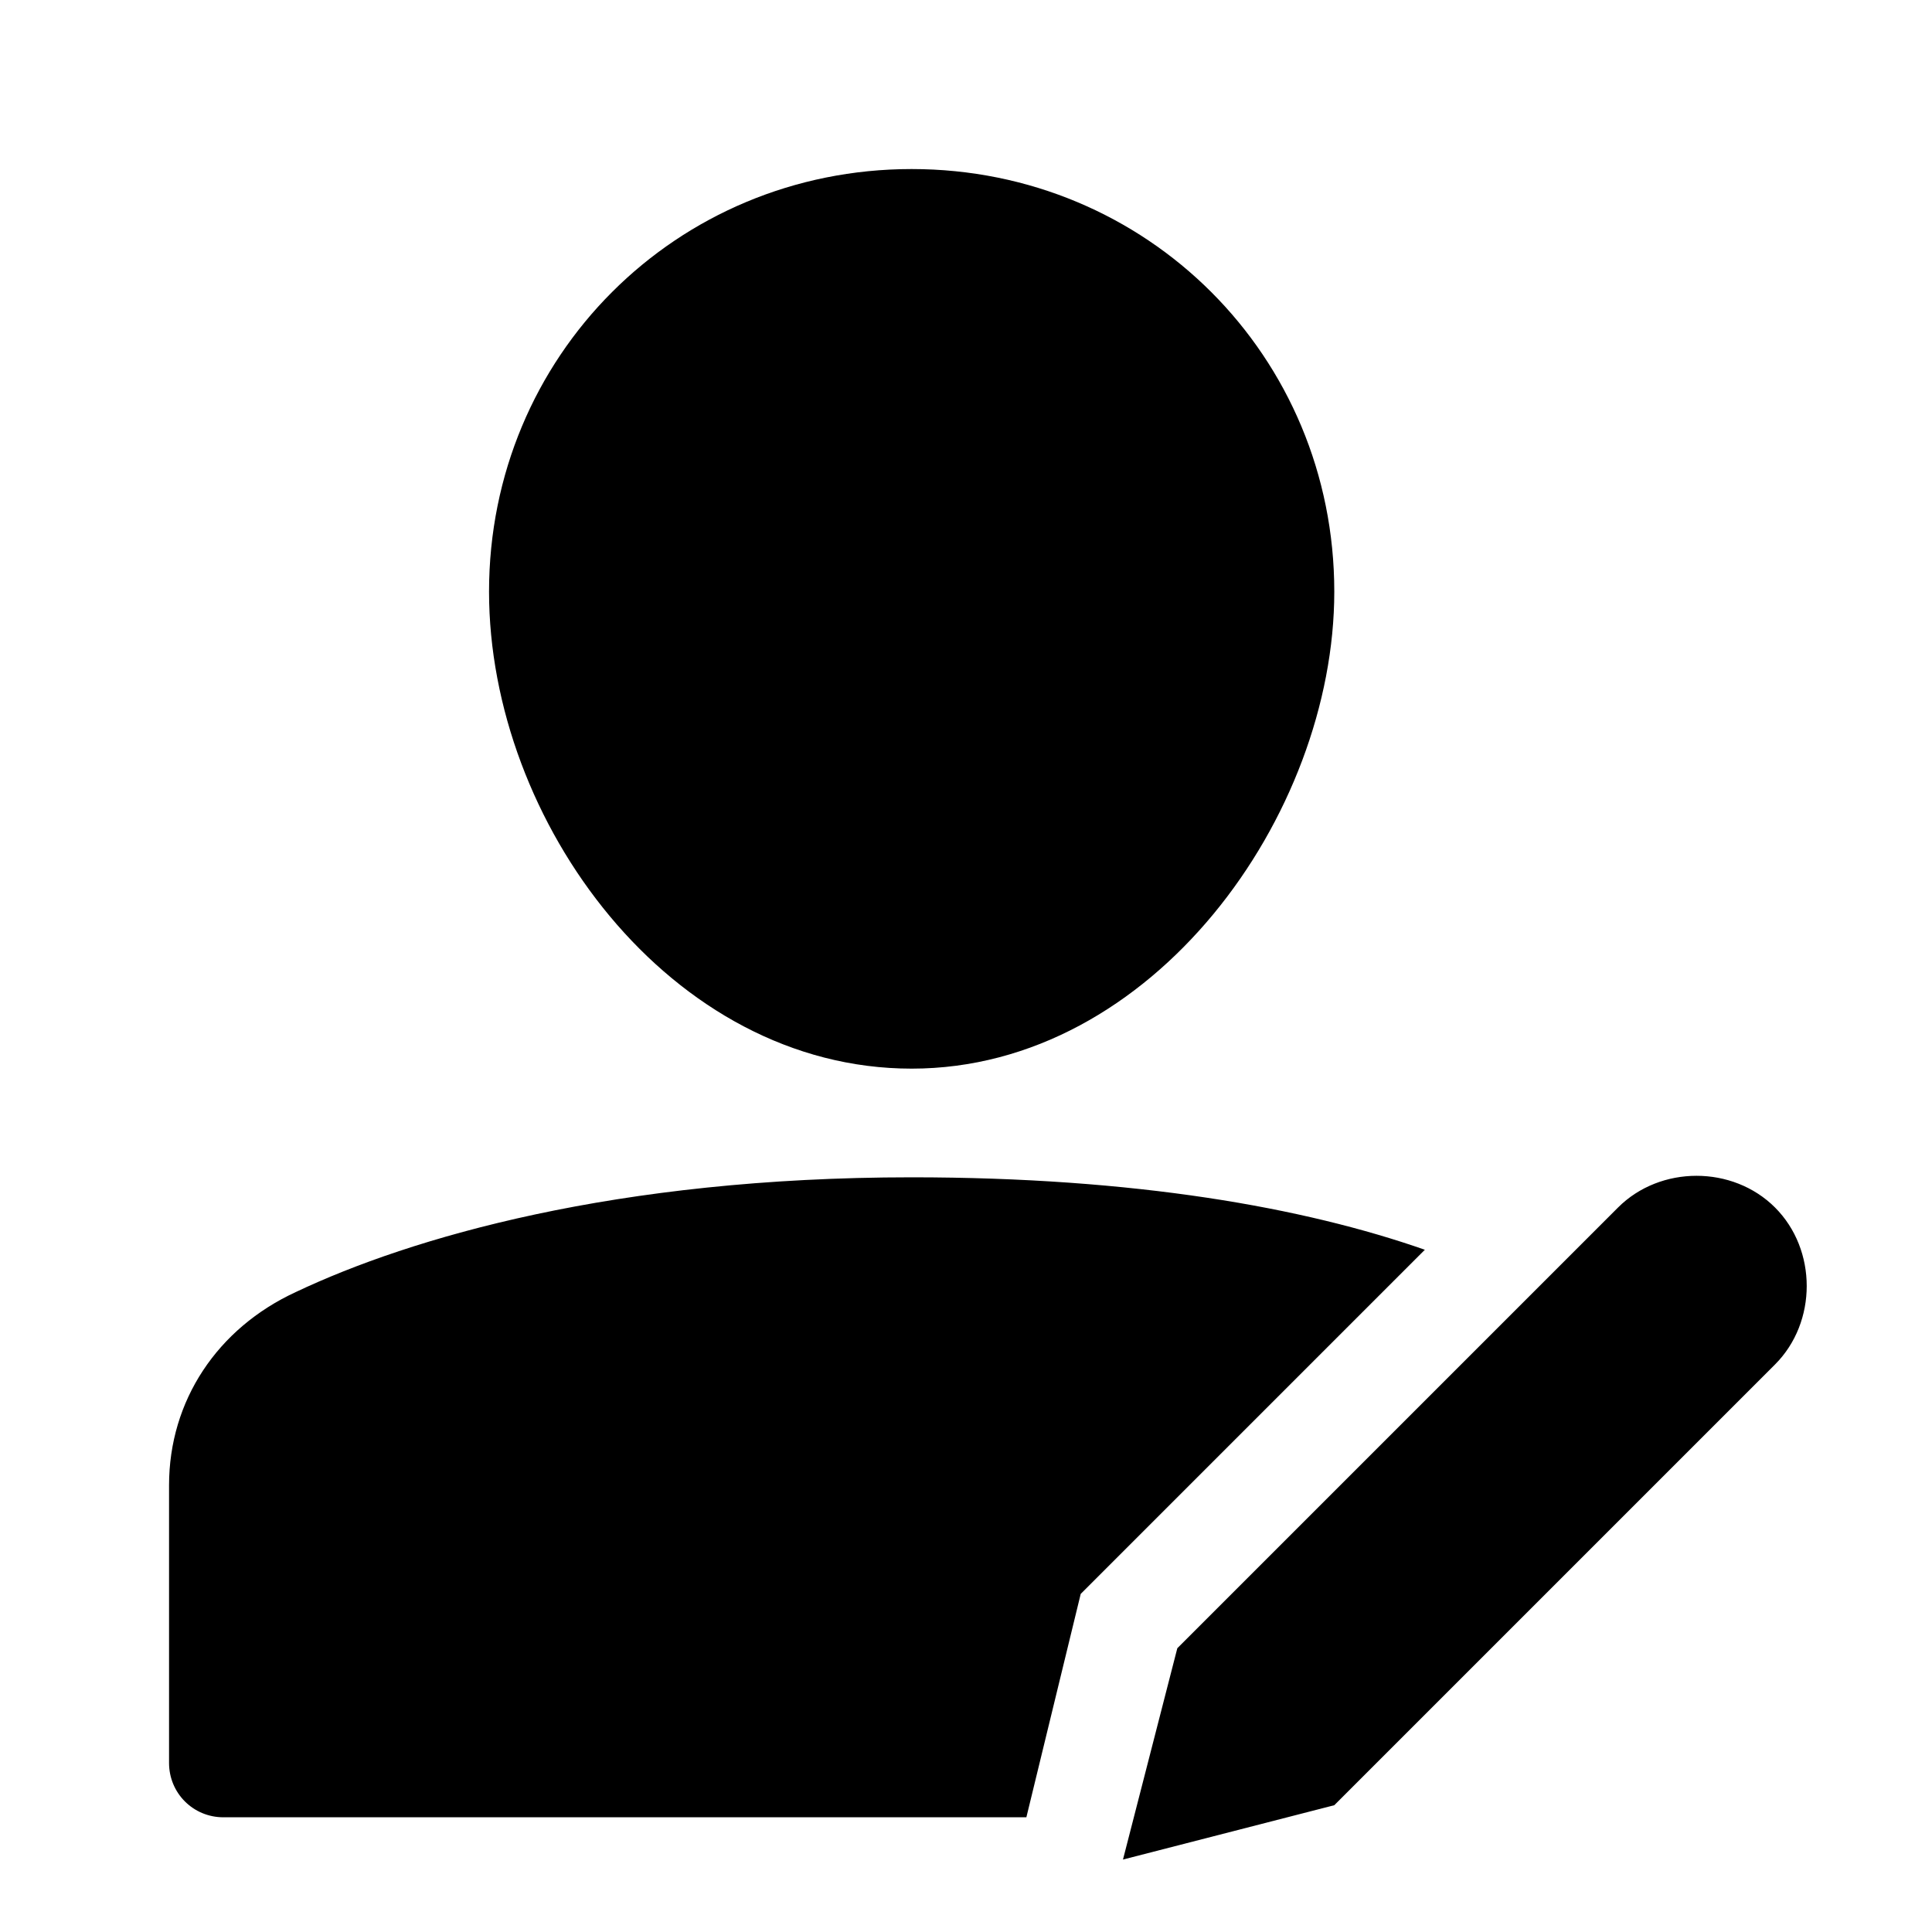 <svg xmlns="http://www.w3.org/2000/svg" width="32" height="32" viewBox="0 0 32 32">
    <title>edit profile</title>
    <path d="M15.1,17.7c4,0,7-4.2,7-7.9c0-3.9-3.1-7-7-7s-7,3.1-7,7C8.1,13.6,11.1,17.7,15.1,17.7z M17.9,26.4l5.7-5.7c-2-0.7-4.8-1.2-8.5-1.2c-4.9,0-8.3,1-10.2,1.9c-1.3,0.6-2.1,1.8-2.1,3.2v4.6c0,0.5,0.4,0.9,0.9,0.9H17L17.9,26.4L17.9,26.4zM26.8,20l-7.3,7.3l-0.9,3.5l3.5-0.9l7.3-7.3c0.7-0.7,0.7-1.9,0-2.6C28.7,19.3,27.5,19.3,26.8,20L26.8,20z"/>
</svg>
